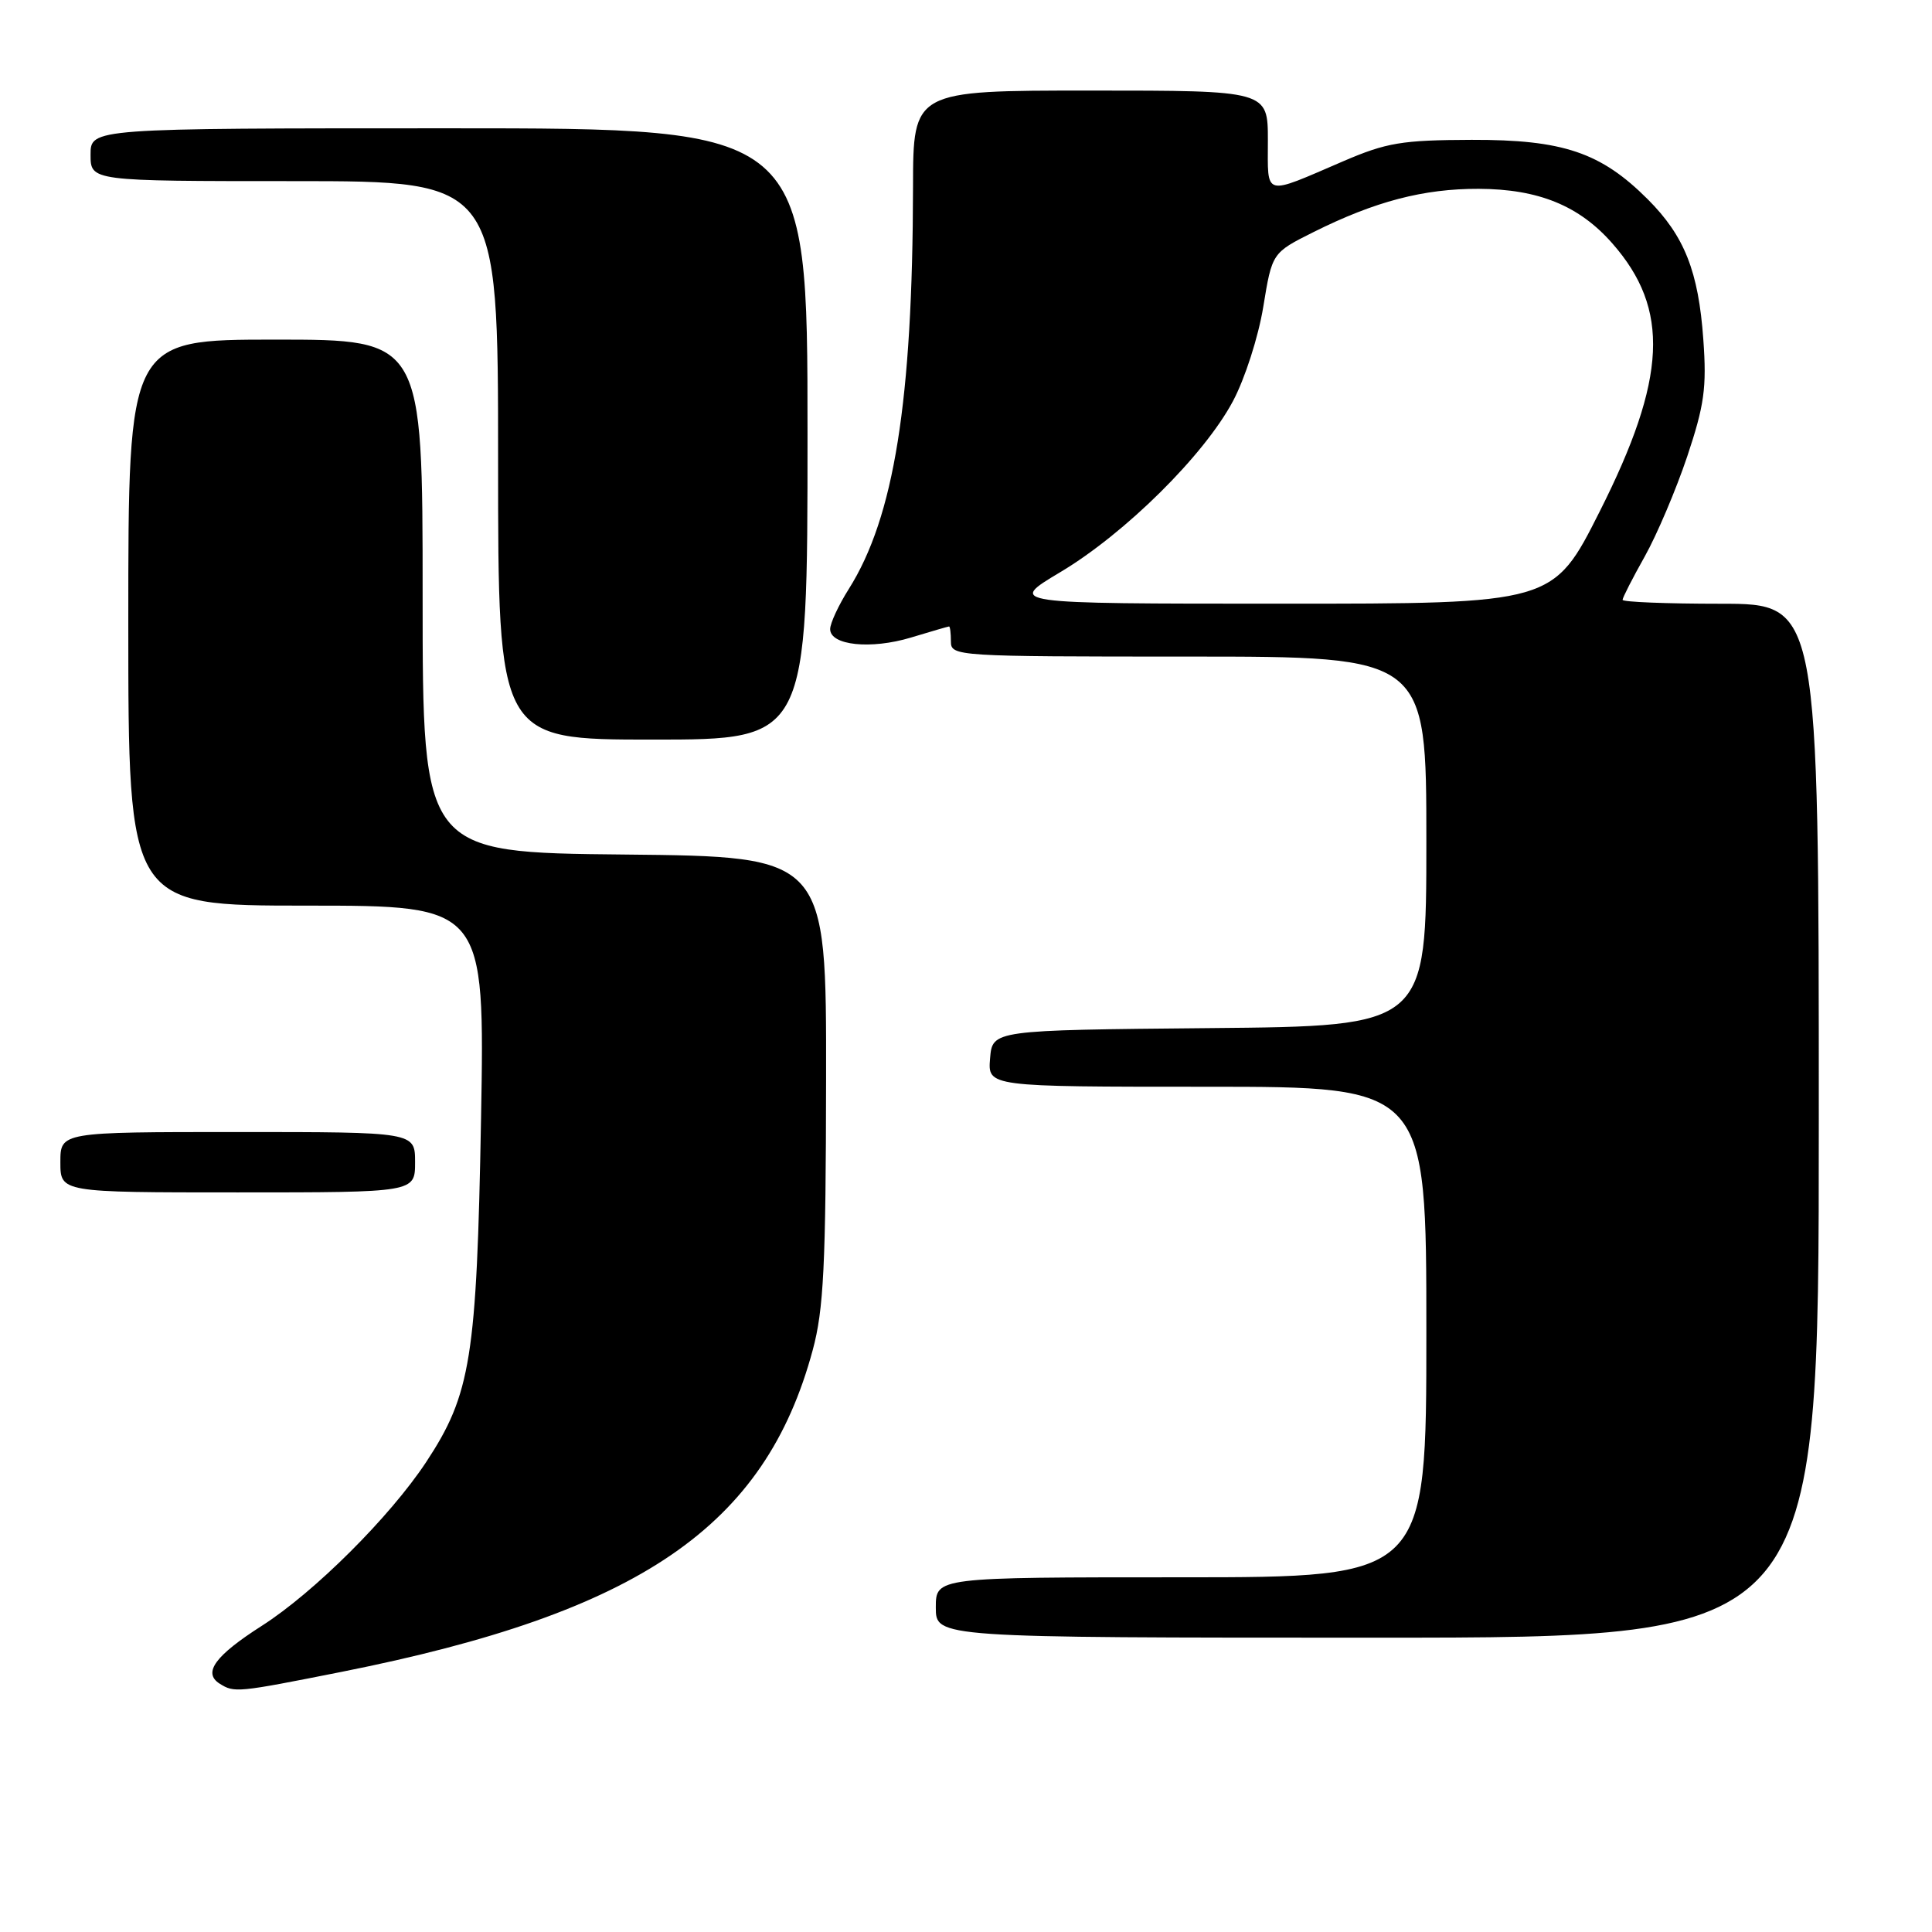 <?xml version="1.0" encoding="UTF-8" standalone="no"?>
<!DOCTYPE svg PUBLIC "-//W3C//DTD SVG 1.1//EN" "http://www.w3.org/Graphics/SVG/1.1/DTD/svg11.dtd" >
<svg xmlns="http://www.w3.org/2000/svg" xmlns:xlink="http://www.w3.org/1999/xlink" version="1.1" viewBox="0 0 256 256">
 <g >
 <path fill="currentColor"
d=" M 45.31 221.52 C 84.76 213.67 101.37 202.32 107.69 178.89 C 109.14 173.54 109.43 167.72 109.46 143.00 C 109.50 113.50 109.50 113.50 82.75 113.23 C 56.00 112.97 56.00 112.97 56.00 78.98 C 56.00 45.00 56.00 45.00 36.50 45.00 C 17.00 45.00 17.00 45.00 17.00 82.50 C 17.00 120.00 17.00 120.00 40.62 120.00 C 64.24 120.00 64.24 120.00 63.74 148.25 C 63.17 179.93 62.40 184.74 56.45 193.76 C 51.64 201.02 41.64 210.99 34.69 215.43 C 28.51 219.38 26.84 221.65 29.10 223.09 C 31.06 224.32 31.37 224.29 45.31 221.52 Z  M 241.00 148.50 C 241.00 80.00 241.00 80.00 228.00 80.00 C 220.85 80.00 215.00 79.77 215.00 79.48 C 215.00 79.20 216.32 76.61 217.94 73.73 C 219.55 70.86 222.08 64.90 223.56 60.50 C 225.83 53.70 226.16 51.38 225.70 45.00 C 225.06 35.96 223.20 31.27 218.34 26.41 C 212.12 20.19 207.10 18.50 195.00 18.53 C 185.76 18.56 183.72 18.90 178.00 21.36 C 167.28 25.97 168.00 26.17 168.00 18.62 C 168.00 12.00 168.00 12.00 144.50 12.00 C 121.00 12.00 121.00 12.00 120.98 24.75 C 120.93 53.16 118.47 68.54 112.46 78.06 C 111.11 80.20 110.00 82.59 110.00 83.36 C 110.00 85.52 115.40 86.08 120.70 84.48 C 123.34 83.68 125.61 83.02 125.75 83.01 C 125.89 83.00 126.00 83.90 126.00 85.00 C 126.00 86.96 126.67 87.00 157.50 87.00 C 189.00 87.00 189.00 87.00 189.00 111.48 C 189.00 135.97 189.00 135.97 160.25 136.23 C 131.50 136.50 131.50 136.50 131.19 140.25 C 130.88 144.00 130.88 144.00 159.94 144.00 C 189.00 144.00 189.00 144.00 189.00 176.50 C 189.00 209.00 189.00 209.00 156.50 209.00 C 124.00 209.00 124.00 209.00 124.00 213.00 C 124.00 217.00 124.00 217.00 182.50 217.00 C 241.00 217.00 241.00 217.00 241.00 148.50 Z  M 55.00 154.00 C 55.00 150.00 55.00 150.00 31.50 150.00 C 8.00 150.00 8.00 150.00 8.00 154.00 C 8.00 158.00 8.00 158.00 31.50 158.00 C 55.00 158.00 55.00 158.00 55.00 154.00 Z  M 107.00 57.50 C 107.00 17.00 107.00 17.00 59.50 17.00 C 12.00 17.00 12.00 17.00 12.00 20.50 C 12.00 24.00 12.00 24.00 39.00 24.00 C 66.00 24.00 66.00 24.00 66.00 61.00 C 66.00 98.00 66.00 98.00 86.50 98.00 C 107.00 98.00 107.00 98.00 107.00 57.50 Z  M 140.50 75.81 C 149.08 70.69 159.56 60.32 163.37 53.16 C 164.95 50.20 166.74 44.64 167.39 40.66 C 168.56 33.50 168.56 33.50 174.03 30.76 C 182.20 26.68 188.62 25.00 195.93 25.02 C 203.86 25.05 209.26 27.25 213.65 32.26 C 221.30 40.97 220.87 50.11 211.98 67.75 C 205.81 80.00 205.81 80.00 169.66 79.99 C 133.50 79.99 133.50 79.99 140.50 75.81 Z "/>
</g>
</svg>